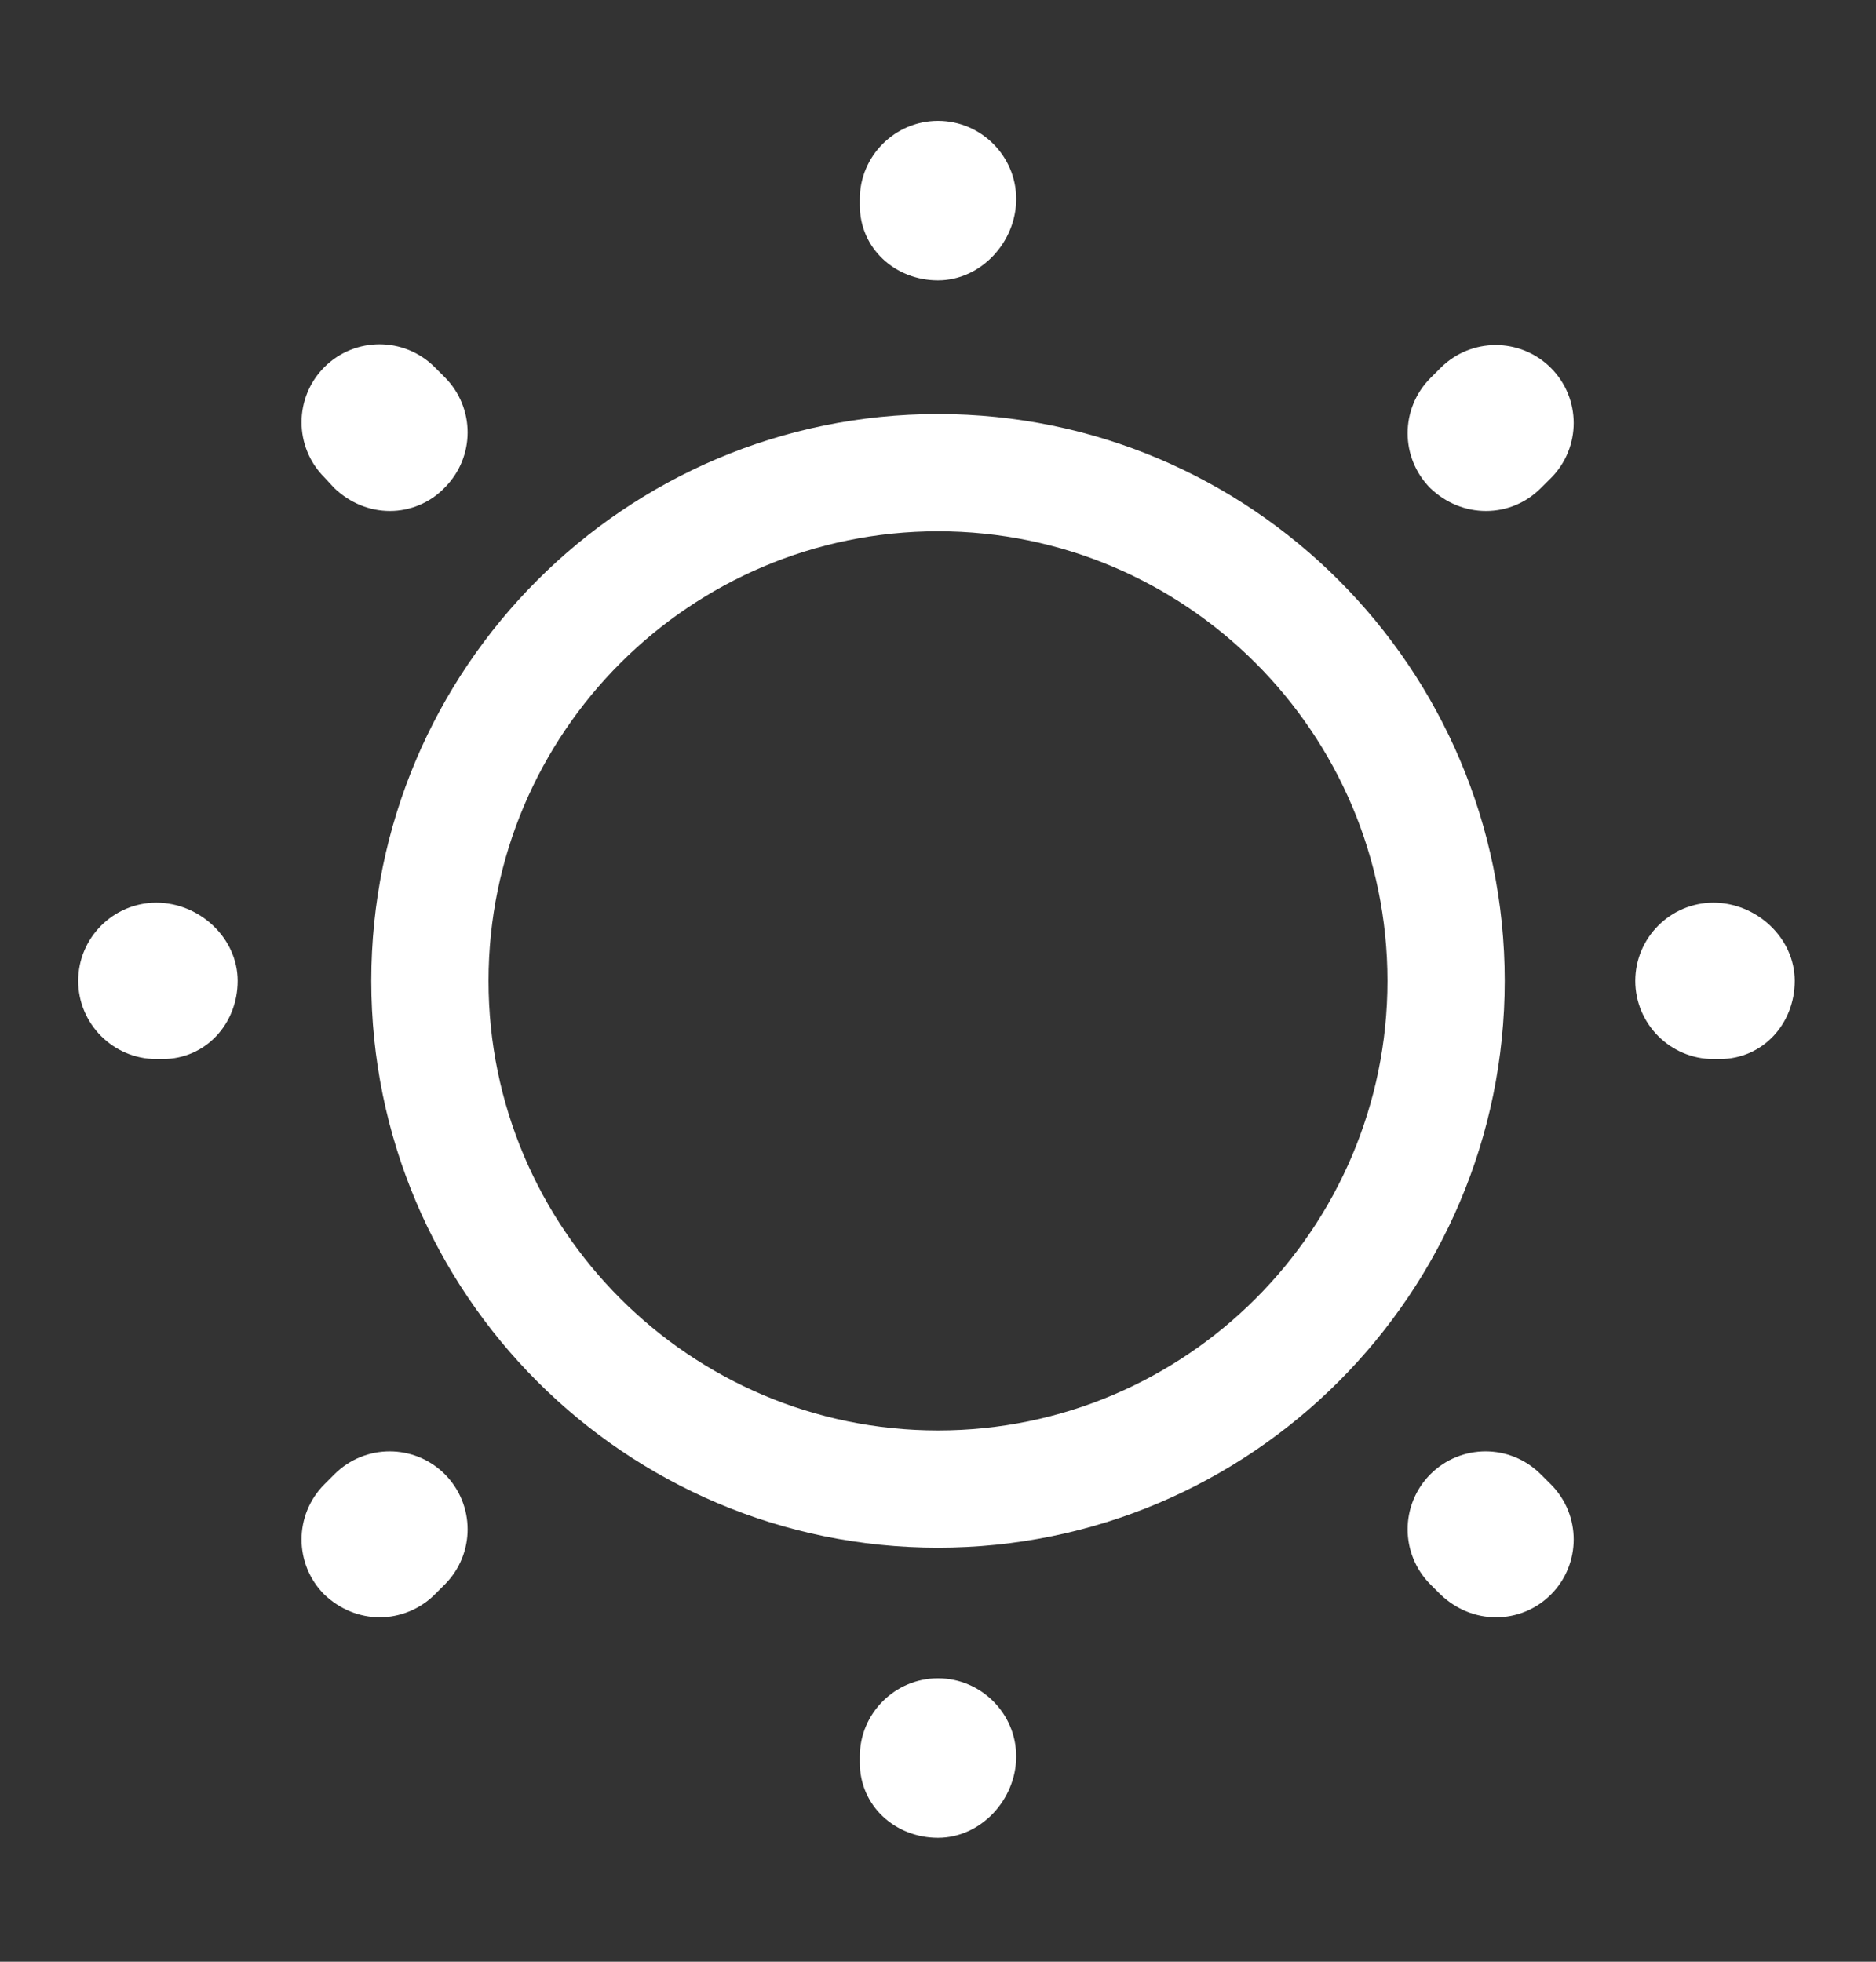 <svg width="22" height="23" viewBox="0 0 22 23" fill="none" xmlns="http://www.w3.org/2000/svg">
<rect x="0" y="0" width="22" height="23" fill="#333333" stroke="none"/>
<path d="M11 18.146C7.333 18.146 4.354 15.167 4.354 11.5C4.354 7.833 7.333 4.854 11 4.854C14.667 4.854 17.646 7.833 17.646 11.5C17.646 15.167 14.667 18.146 11 18.146ZM11 6.229C8.094 6.229 5.729 8.594 5.729 11.5C5.729 14.406 8.094 16.771 11 16.771C13.906 16.771 16.271 14.406 16.271 11.5C16.271 8.594 13.906 6.229 11 6.229Z" fill="white"/>
<path d="M11 21.547C10.496 21.547 10.083 21.171 10.083 20.667V20.593C10.083 20.089 10.496 19.677 11 19.677C11.504 19.677 11.917 20.089 11.917 20.593C11.917 21.098 11.504 21.547 11 21.547ZM17.545 18.962C17.307 18.962 17.078 18.87 16.894 18.696L16.775 18.577C16.418 18.219 16.418 17.642 16.775 17.284C17.133 16.927 17.71 16.927 18.067 17.284L18.187 17.403C18.544 17.761 18.544 18.338 18.187 18.696C18.012 18.87 17.783 18.962 17.545 18.962ZM4.455 18.962C4.217 18.962 3.988 18.87 3.804 18.696C3.447 18.338 3.447 17.761 3.804 17.403L3.923 17.284C4.281 16.927 4.858 16.927 5.216 17.284C5.573 17.642 5.573 18.219 5.216 18.577L5.097 18.696C4.923 18.87 4.684 18.962 4.455 18.962ZM20.167 12.417H20.093C19.589 12.417 19.177 12.004 19.177 11.5C19.177 10.996 19.589 10.583 20.093 10.583C20.598 10.583 21.047 10.996 21.047 11.5C21.047 12.004 20.671 12.417 20.167 12.417ZM1.907 12.417H1.833C1.329 12.417 0.917 12.004 0.917 11.5C0.917 10.996 1.329 10.583 1.833 10.583C2.338 10.583 2.787 10.996 2.787 11.5C2.787 12.004 2.411 12.417 1.907 12.417ZM17.426 5.991C17.188 5.991 16.958 5.899 16.775 5.725C16.418 5.367 16.418 4.79 16.775 4.432L16.894 4.313C17.252 3.956 17.829 3.956 18.187 4.313C18.544 4.671 18.544 5.248 18.187 5.606L18.067 5.725C17.893 5.899 17.664 5.991 17.426 5.991ZM4.574 5.991C4.336 5.991 4.107 5.899 3.923 5.725L3.804 5.597C3.447 5.239 3.447 4.662 3.804 4.304C4.162 3.947 4.739 3.947 5.097 4.304L5.216 4.423C5.573 4.781 5.573 5.358 5.216 5.716C5.042 5.899 4.803 5.991 4.574 5.991ZM11 3.287C10.496 3.287 10.083 2.911 10.083 2.407V2.333C10.083 1.829 10.496 1.417 11 1.417C11.504 1.417 11.917 1.829 11.917 2.333C11.917 2.837 11.504 3.287 11 3.287Z" fill="white"/>
</svg>
